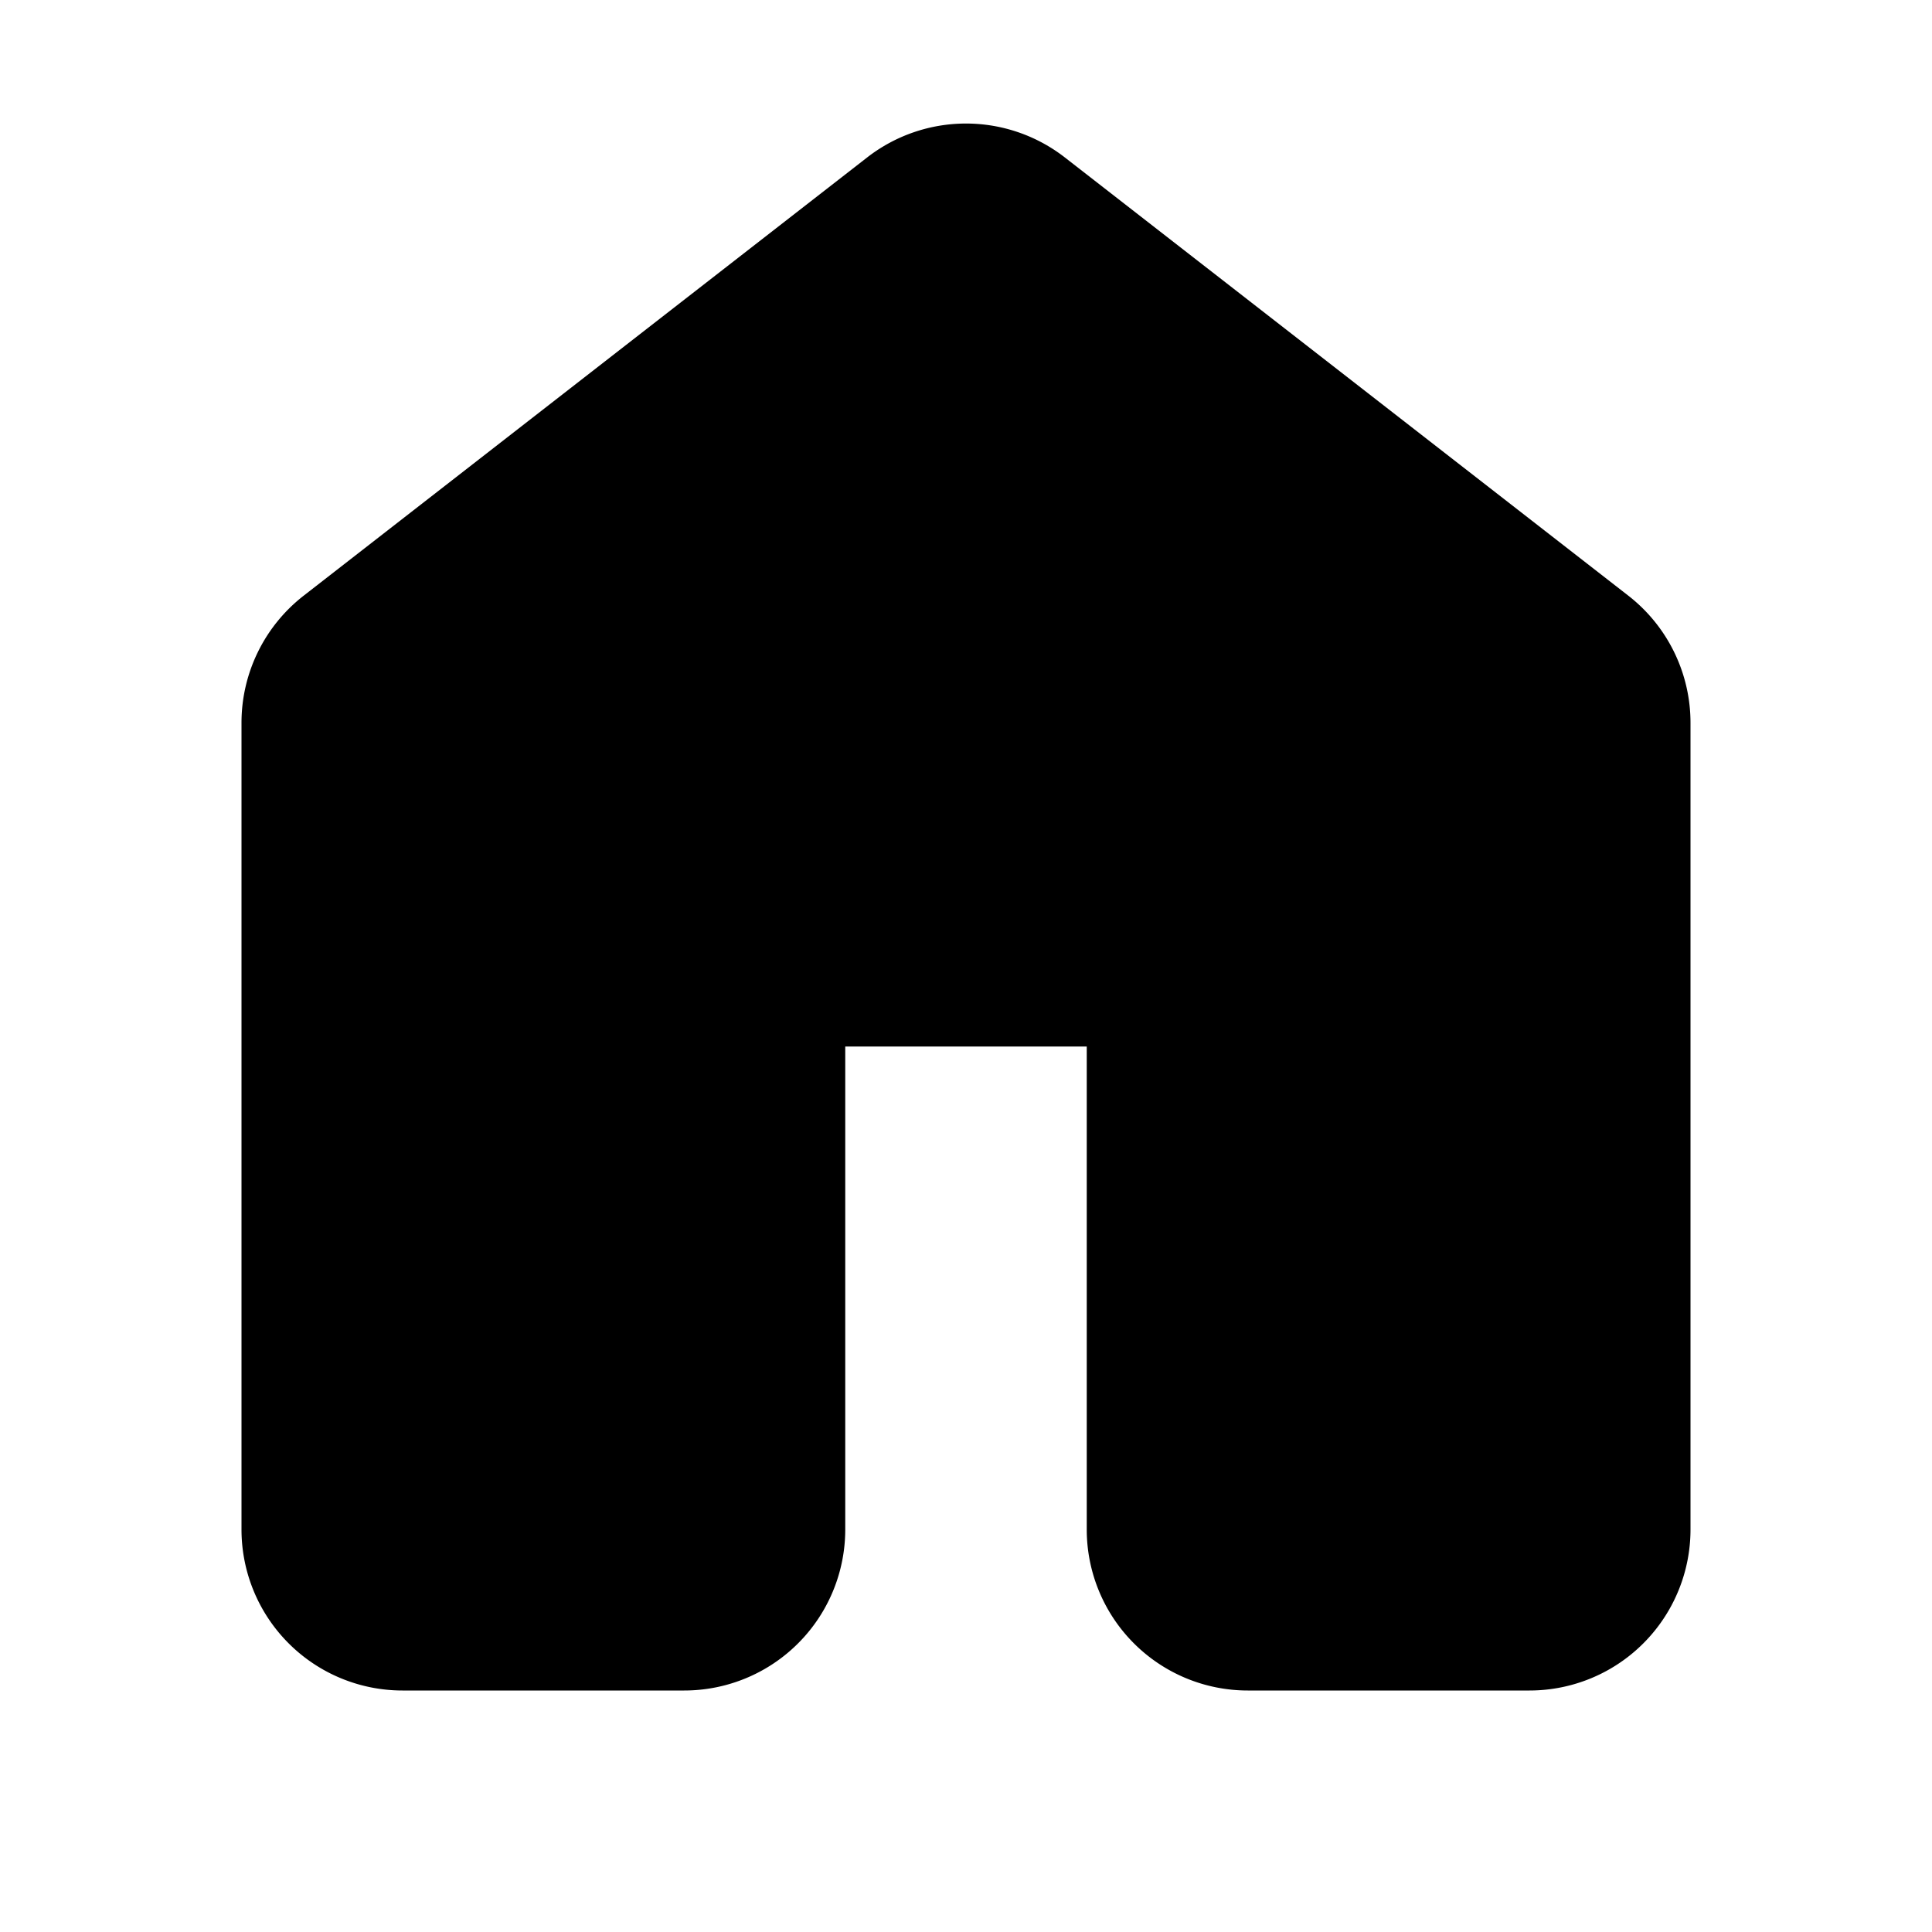 <svg xmlns="http://www.w3.org/2000/svg" width="24" height="24" fill="currentColor" viewBox="0 0 24 24">
  <path d="M3 8.978A2 2 0 0 1 3.772 7.4l7-5.444a2 2 0 0 1 2.456 0l7 5.444A2 2 0 0 1 21 8.98V19a2 2 0 0 1-2 2h-3.5a2 2 0 0 1-2-2v-6h-3v6a2 2 0 0 1-2 2H5a2 2 0 0 1-2-2V8.978Z"/>
</svg>
